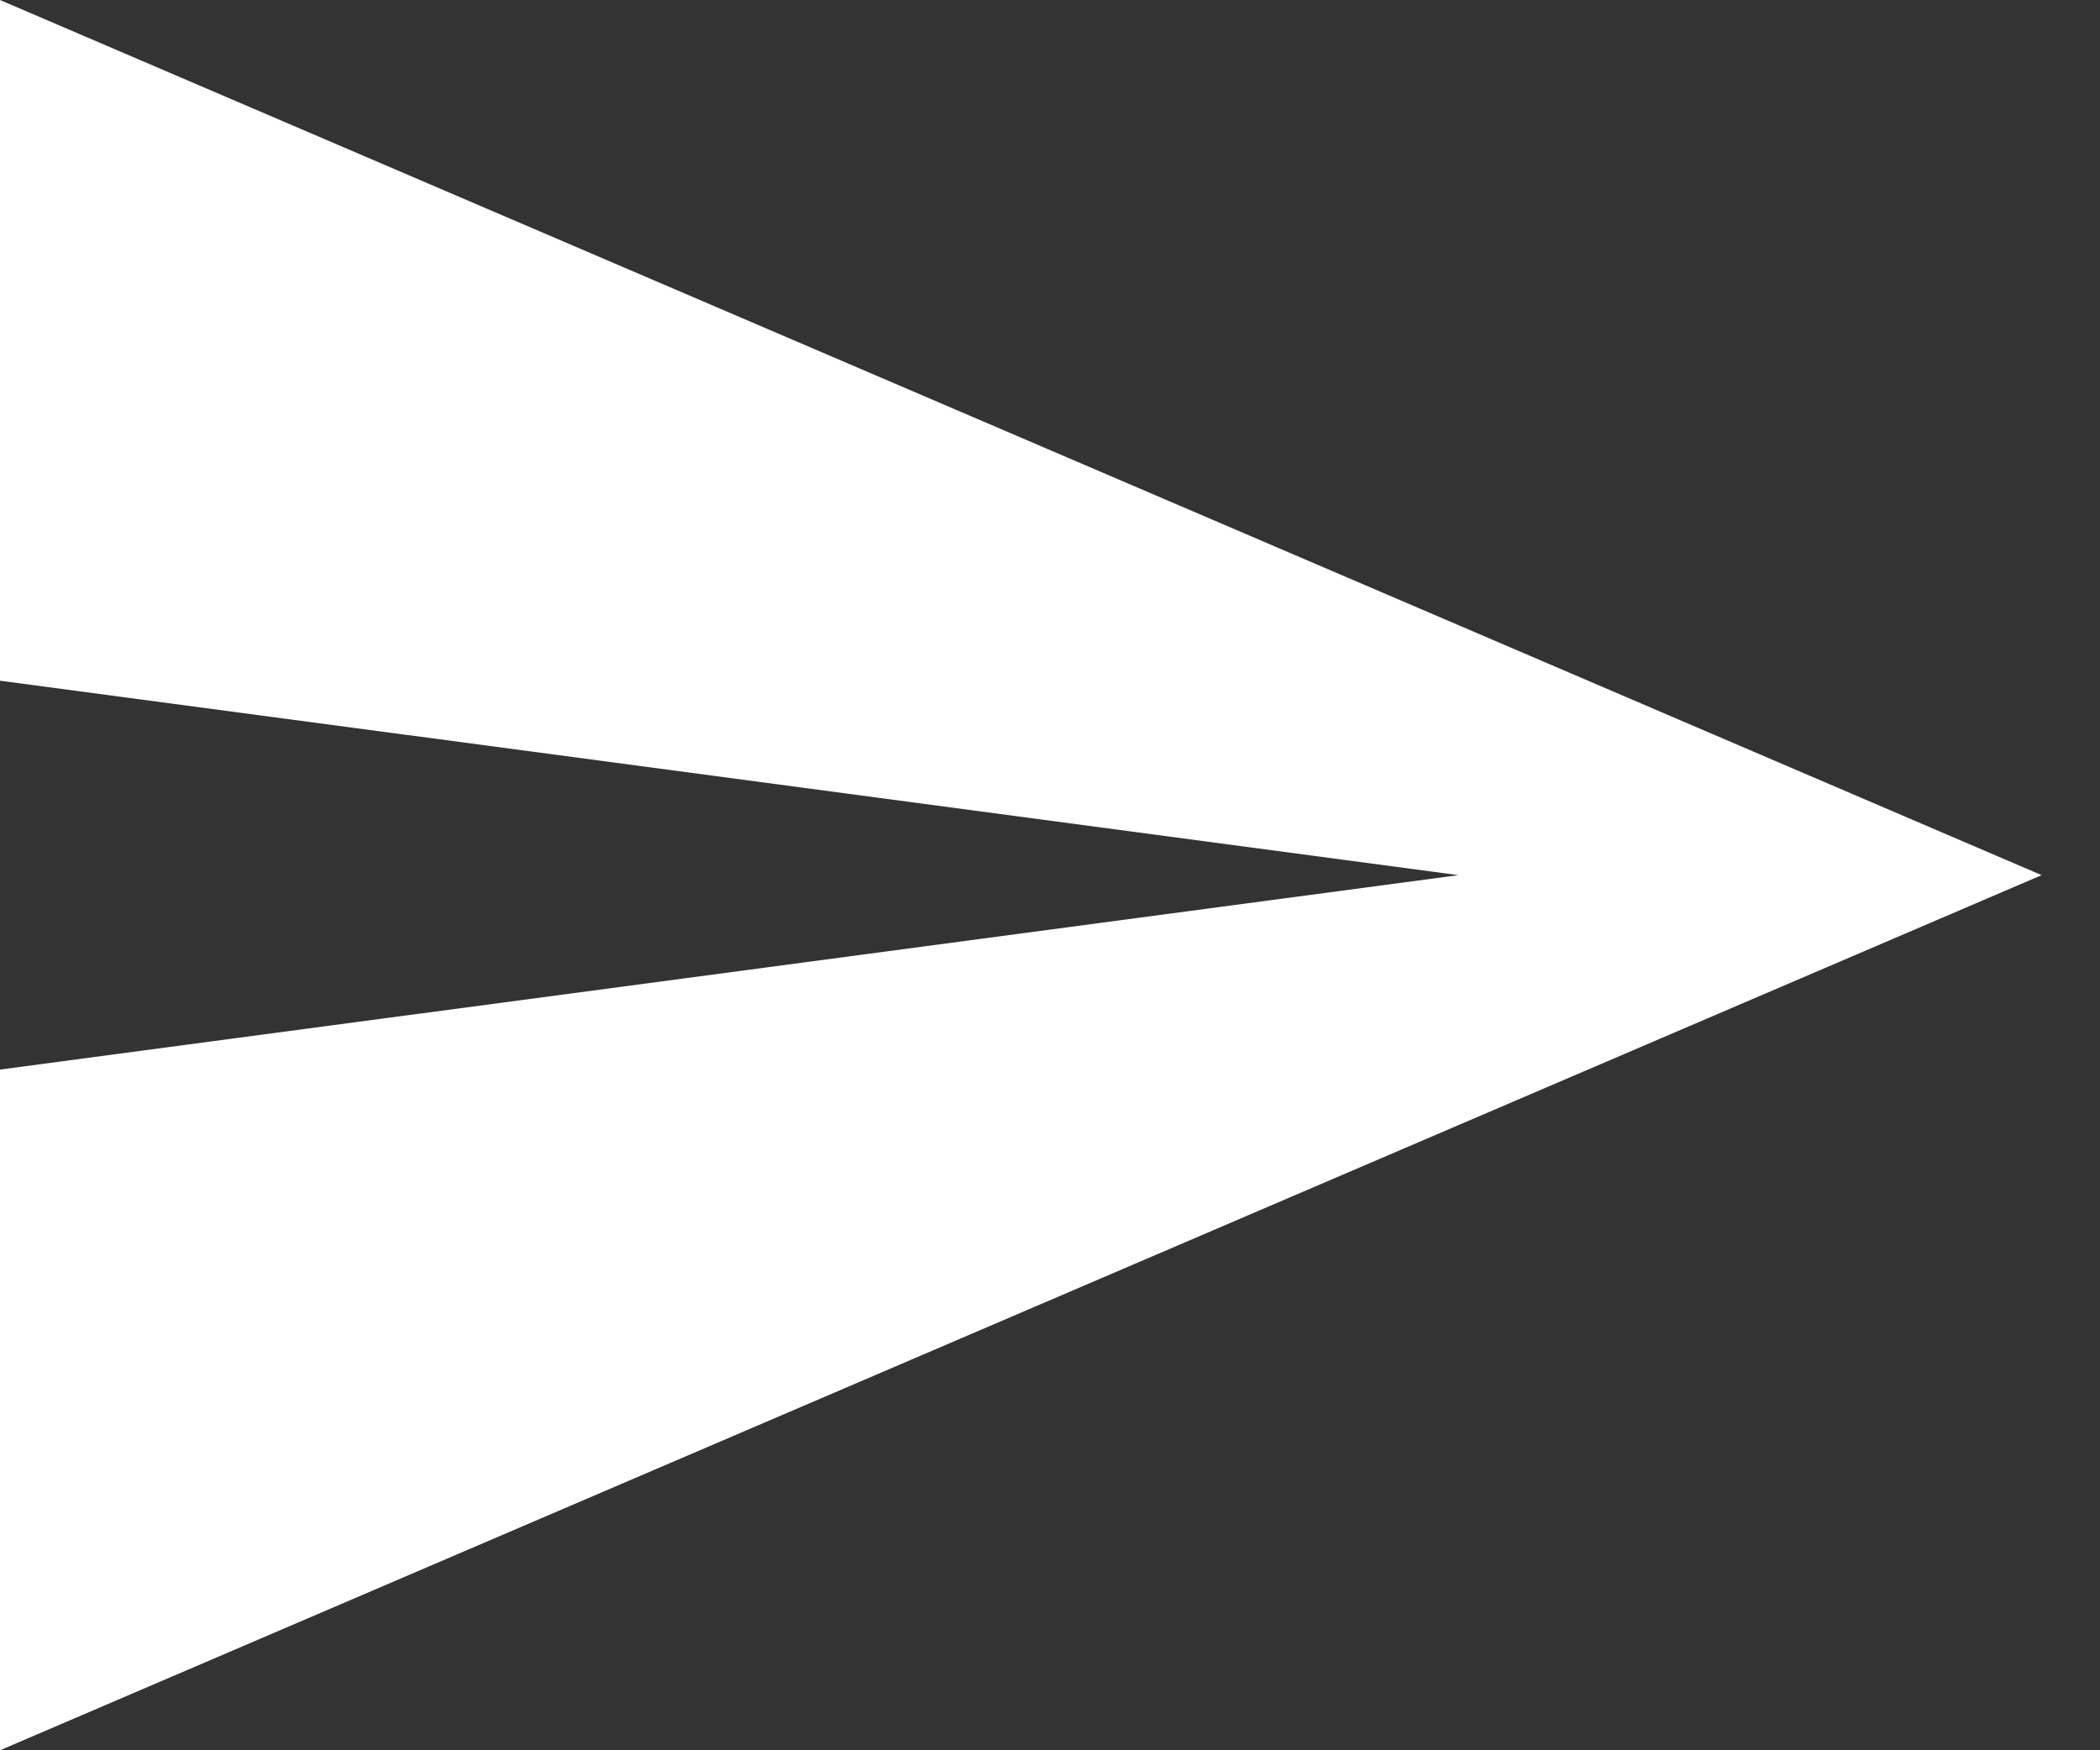 <?xml version="1.0" encoding="UTF-8"?>
<svg width="24px" height="20px" viewBox="0 0 24 20" version="1.1" xmlns="http://www.w3.org/2000/svg" xmlns:xlink="http://www.w3.org/1999/xlink">
    <rect x="0" y="0" width="24" height="20" fill="#333333" stroke="none"/>
    <!-- Generator: Sketch 52.2 (67145) - http://www.bohemiancoding.com/sketch -->
    <title>Page 1</title>
    <desc>Created with Sketch.</desc>
    <g id="DESKTOP-CHAT" stroke="none" stroke-width="1" fill="none" fill-rule="evenodd">
        <g id="chat-group-expanded-video-copy" transform="translate(-1083, -952)" fill="#FFFFFF">
            <g id="Group-5" transform="translate(58, 929)">
                <g id="Group-4">
                    <g id="Group-3">
                        <g id="Group-7">
                            <g id="Group-2">
                                <g id="Group-21" transform="translate(1008, 6)">
                                    <polygon id="Page-1" points="17 17 17 24.778 33.667 27 17 29.222 17 37 40.333 27"></polygon>
                                </g>
                            </g>
                        </g>
                    </g>
                </g>
            </g>
        </g>
    </g>
</svg>